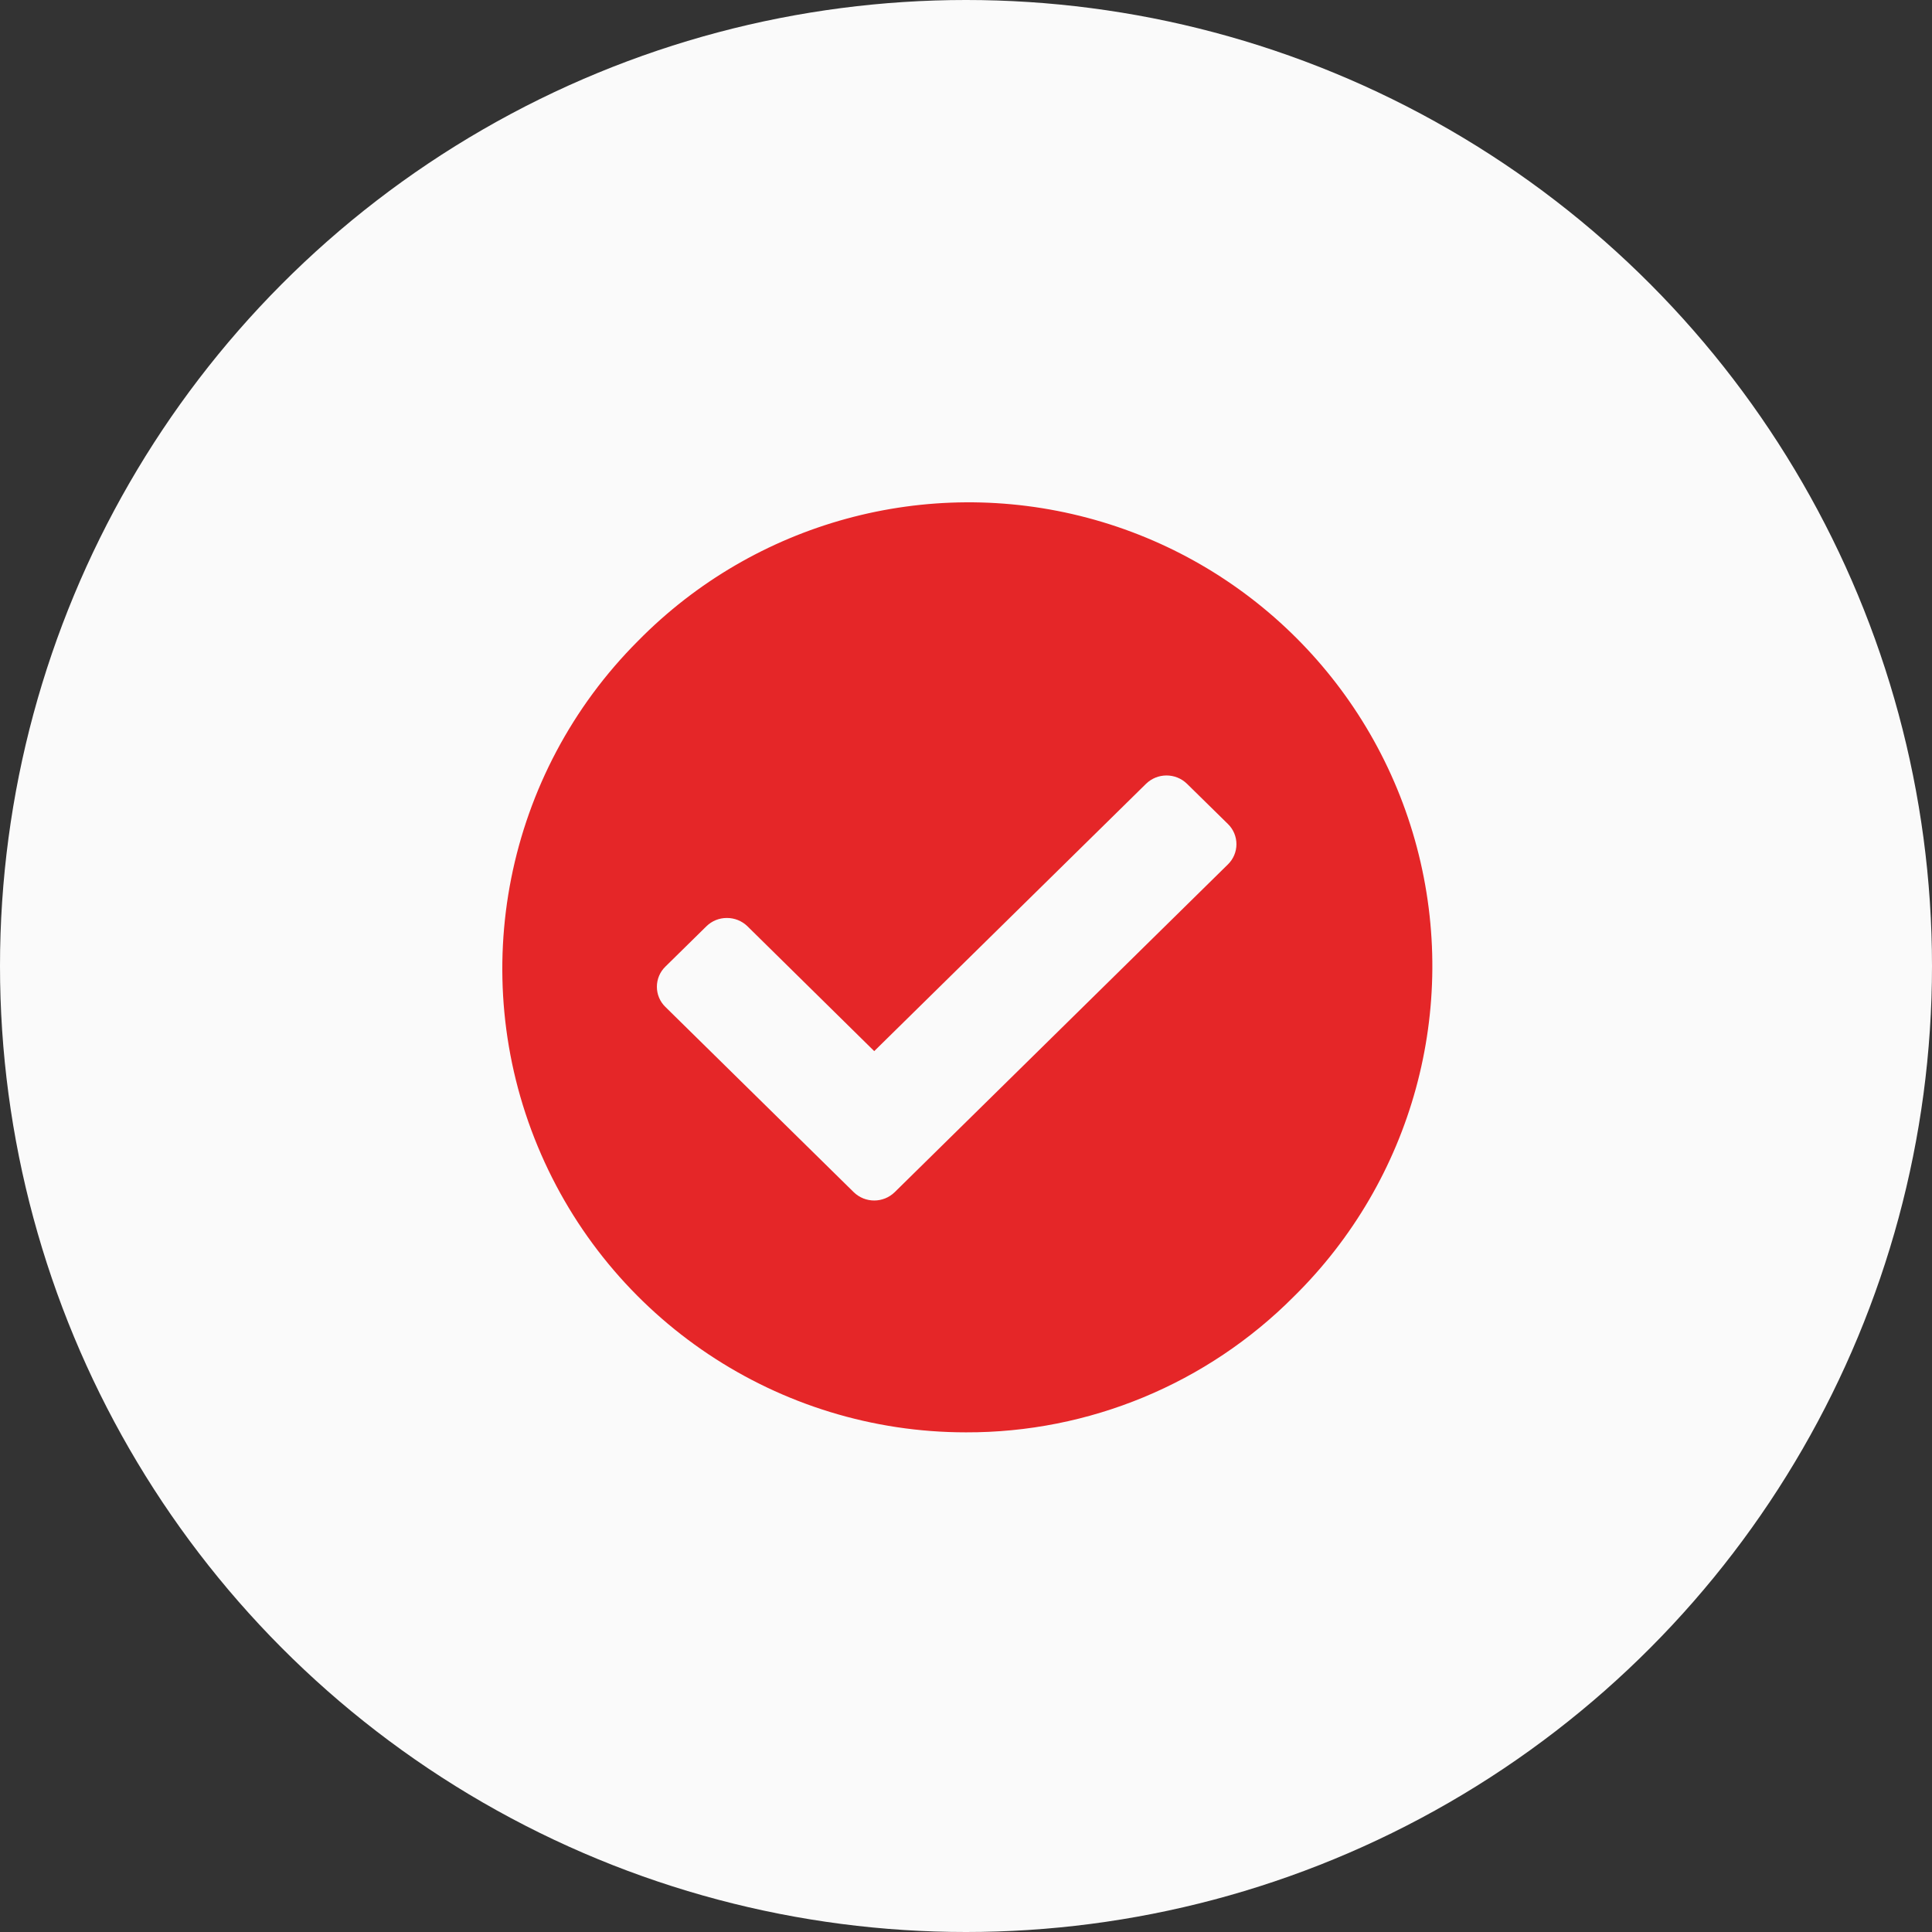 <svg width="50" height="50" viewBox="0 0 50 50" fill="none" xmlns="http://www.w3.org/2000/svg">
<rect x="0" y="0" width="50" height="50" fill="#333333" stroke="none"/>
<circle cx="25" cy="25" r="25" fill="#fafafa"/>
<path fill-rule="evenodd" clip-rule="evenodd" d="M13.914 29.662C15.771 34.145 20.146 37.069 25 37.069C28.184 37.078 31.239 35.812 33.485 33.554C36.557 30.531 37.773 26.093 36.668 21.926C35.564 17.759 32.31 14.505 28.143 13.401C23.977 12.296 19.538 13.512 16.515 16.584C13.083 20.016 12.056 25.178 13.914 29.662ZM18.281 23.973C18.422 23.834 18.613 23.756 18.811 23.757C19.009 23.756 19.199 23.832 19.341 23.969L22.625 27.203L29.659 20.285C29.954 19.997 30.425 19.997 30.72 20.285L31.78 21.326C31.92 21.463 31.999 21.651 31.999 21.848C31.999 22.044 31.92 22.232 31.78 22.369L23.155 30.853C22.86 31.141 22.389 31.141 22.094 30.853L17.22 26.059C17.079 25.922 17 25.734 17 25.538C17 25.341 17.079 25.153 17.22 25.016L18.281 23.973Z" fill="#e52628"/>
</svg>
